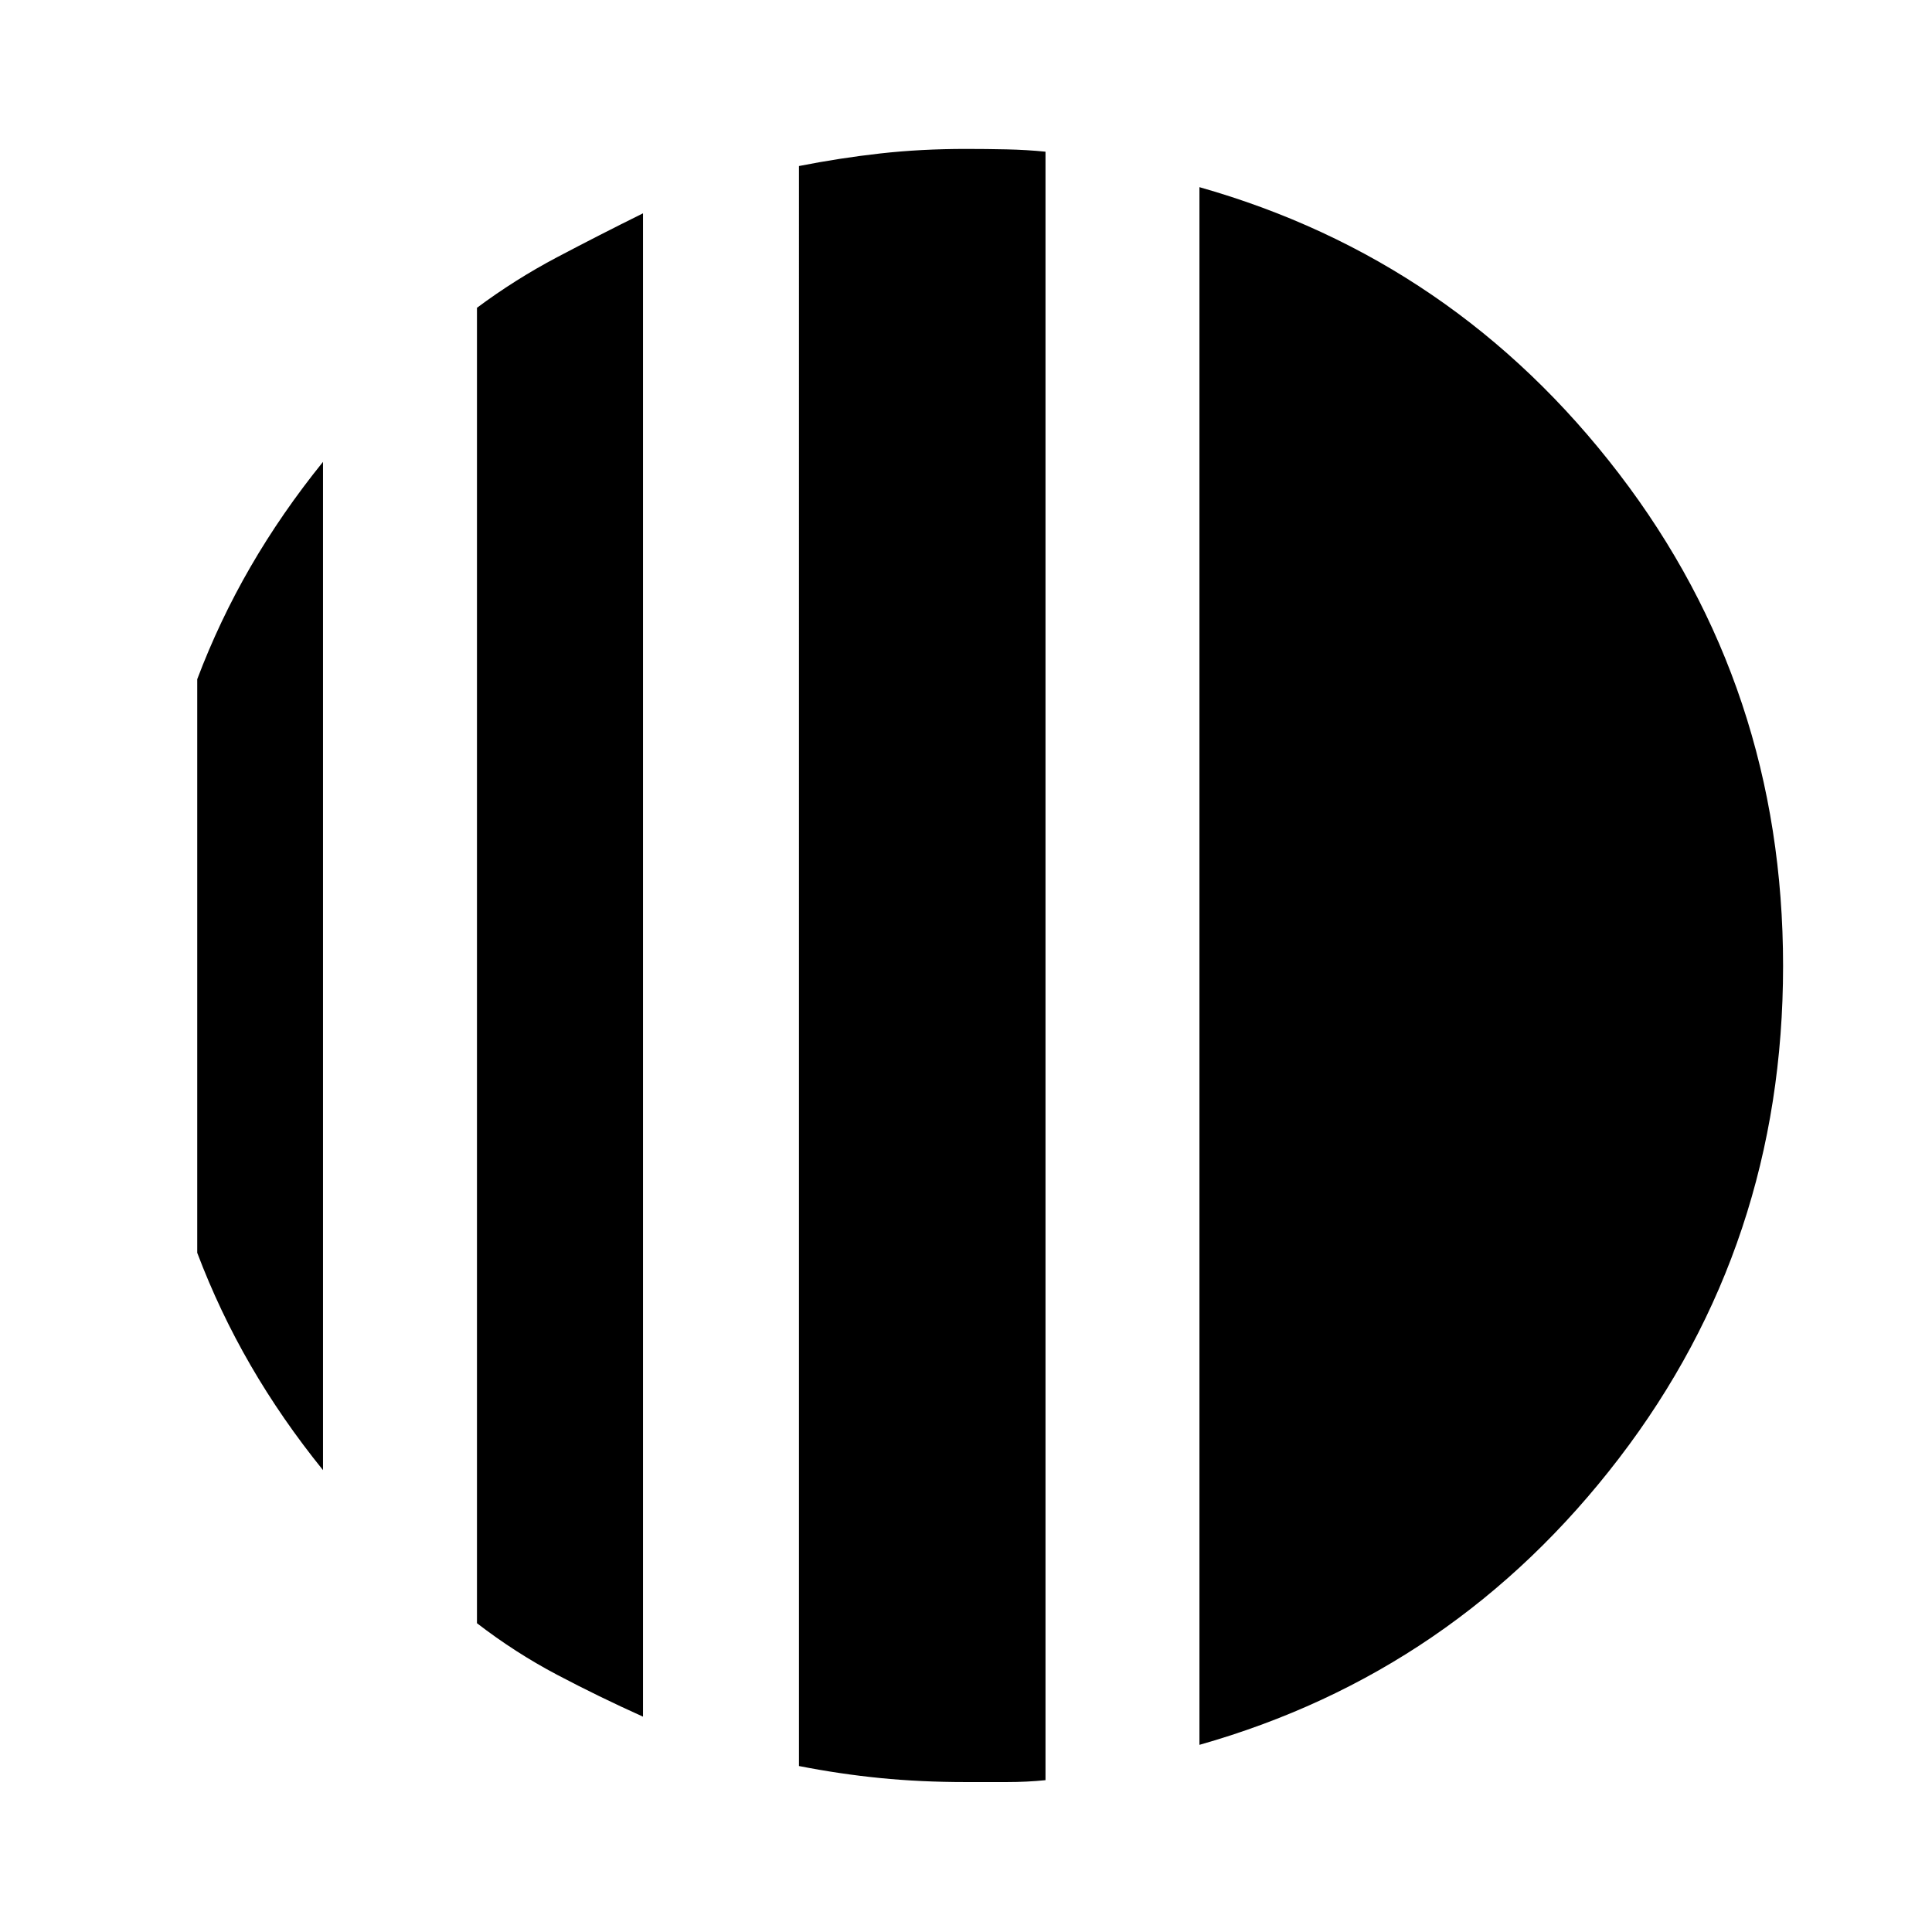 <svg xmlns="http://www.w3.org/2000/svg" height="48" viewBox="0 -960 960 960" width="48"><path d="M160.5-730.5v501q-20.5-25.36-36-52.13Q109-308.4 98-337.5v-285q11-29.1 26.5-55.87 15.5-26.77 36-52.13Zm159-123.5v747q-22-9.9-42.75-20.85Q256-138.8 237-153.44v-653.62q19-14.14 39.75-25.09T319.5-854ZM596-93v-774q127 35.99 208.5 142.42Q886-618.15 886-480t-81.5 244.58Q723-128.99 596-93ZM480-74.5q-22.5 0-42.58-1.99-20.09-1.99-40.42-5.98V-877.5q20.33-4 40.42-6.25Q457.5-886 480-886q10 0 20.17.22 10.16.22 19.33 1.16v809.18q-9.17.94-19.33.94H480Z"/></svg>